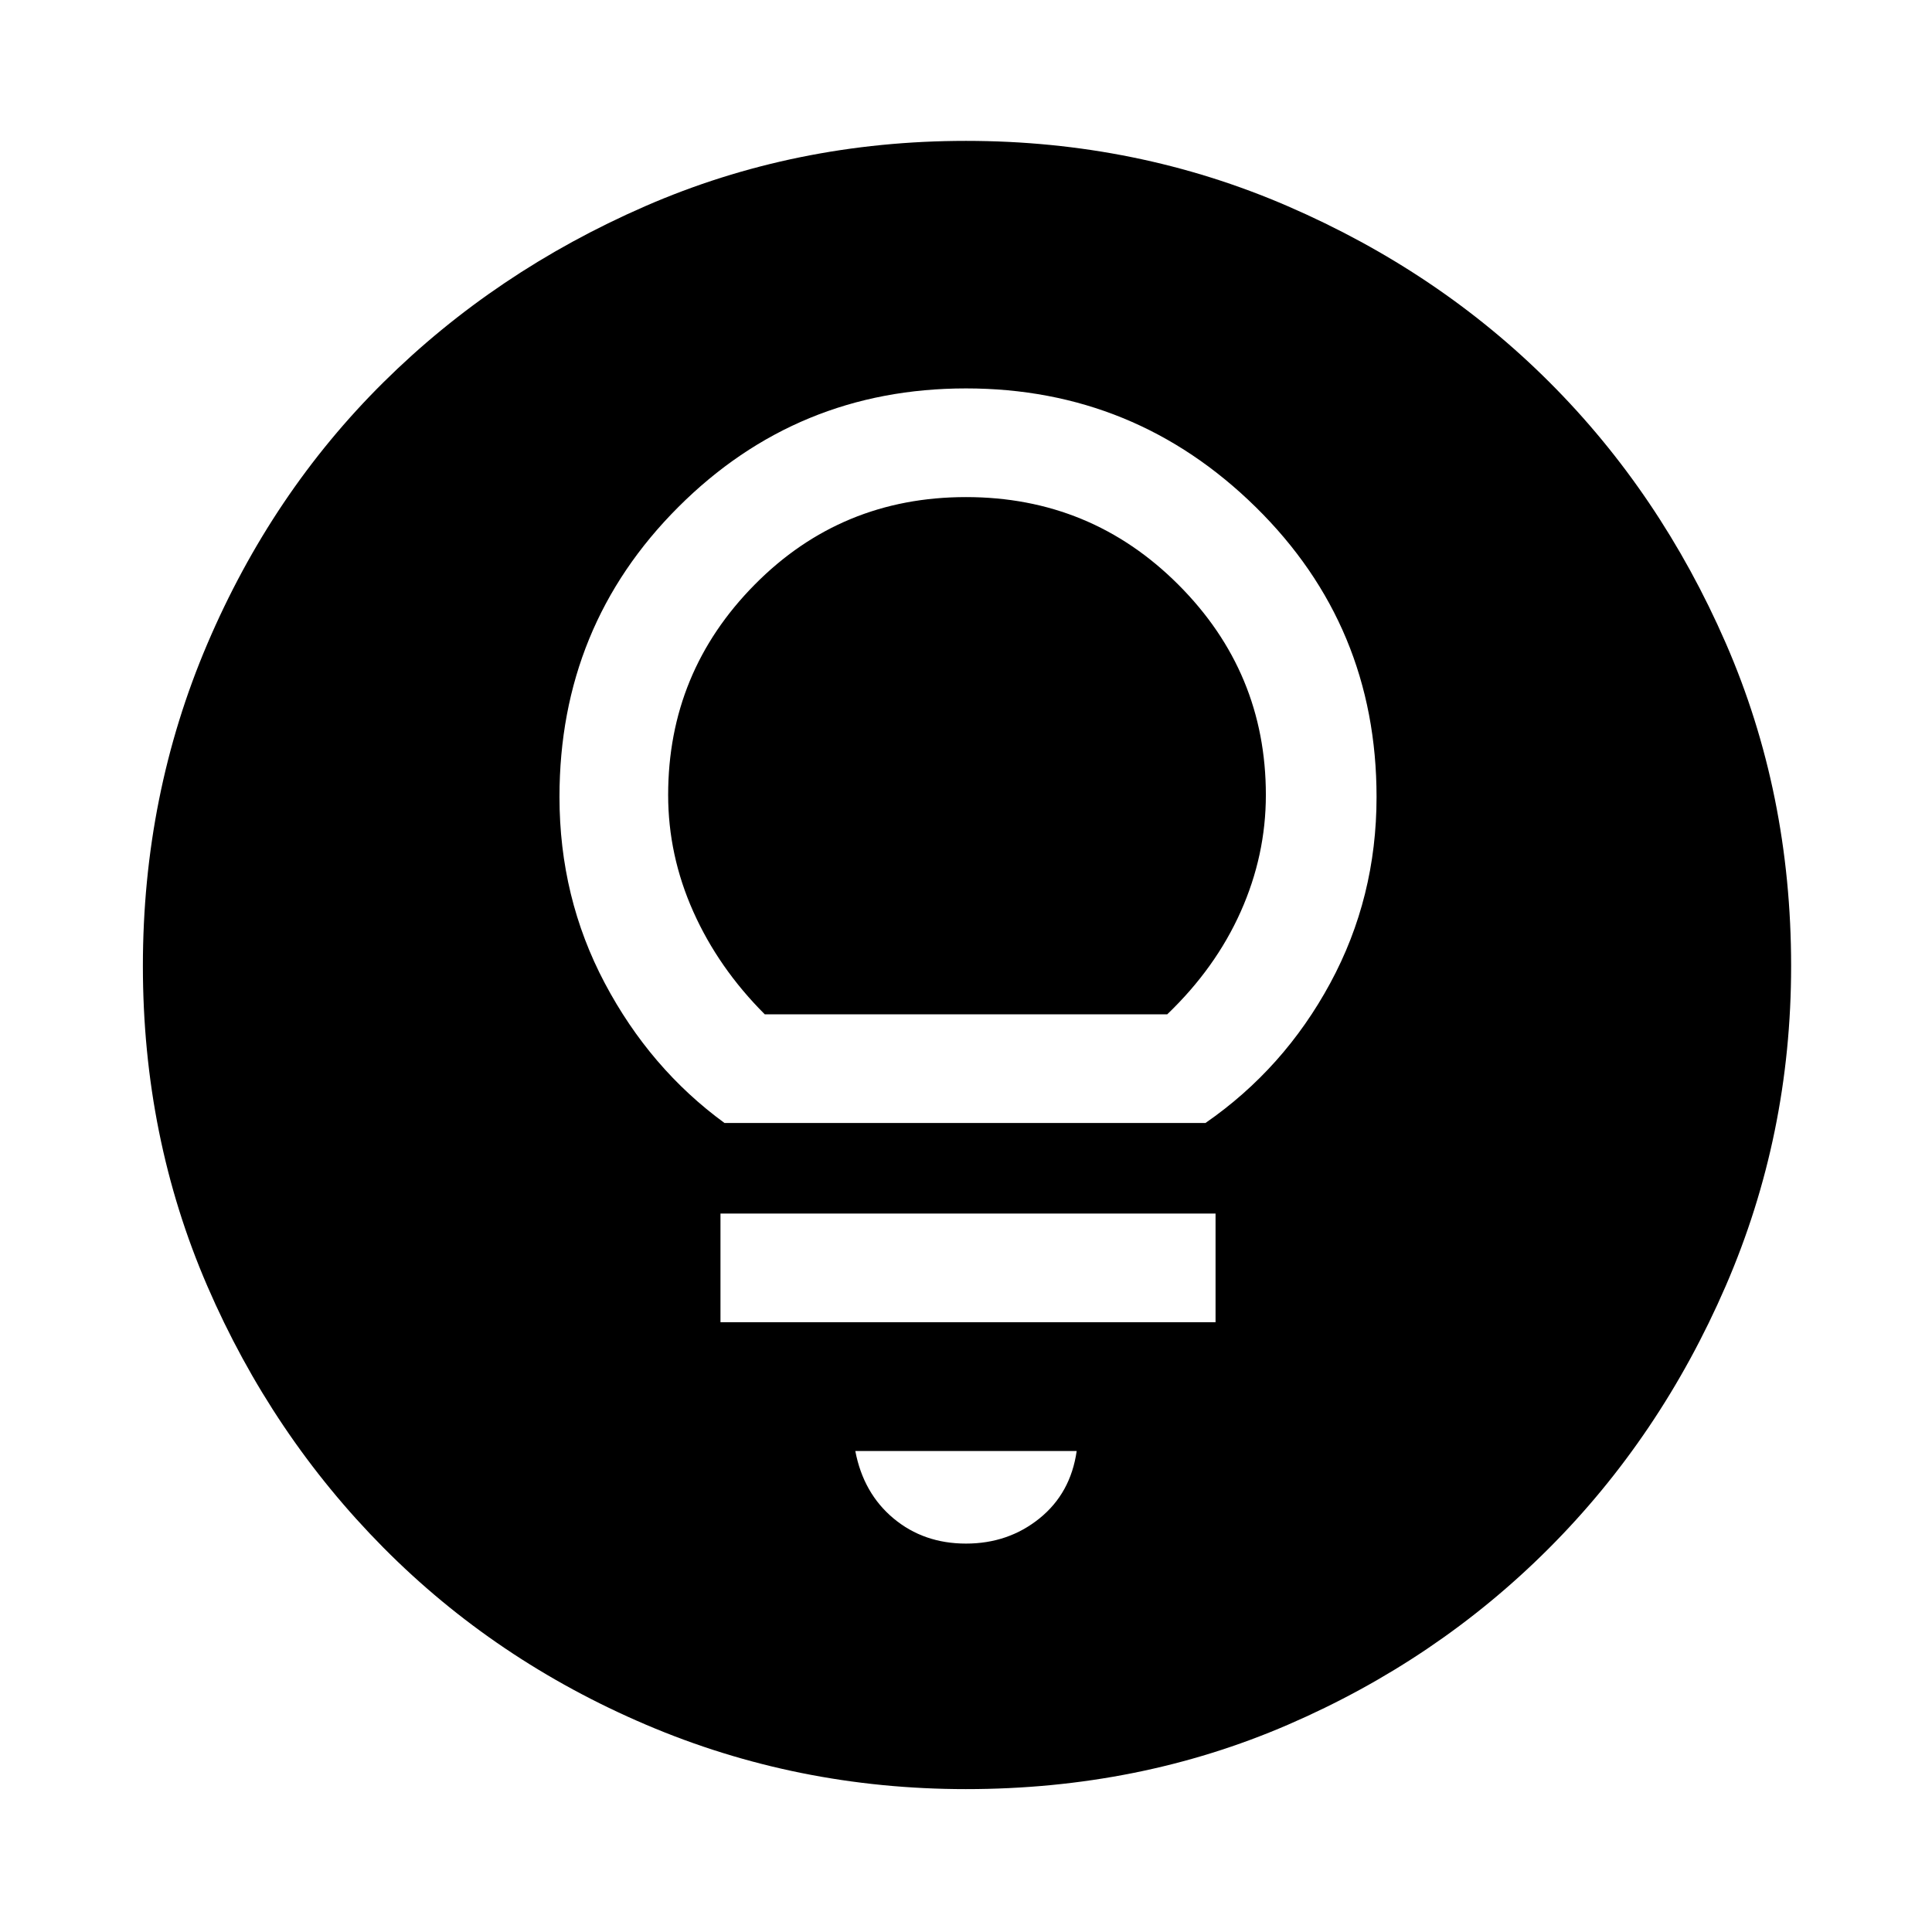 <svg xmlns="http://www.w3.org/2000/svg" height="48" width="48"><path d="M24 38.35q1.05 0 1.825-.625.775-.625.925-1.675h-5.5q.2 1.05.95 1.675t1.8.625Zm-6.1-5.5h12.3v-2.7H17.9Zm.1-4.95h11.95q1.95-1.35 3.1-3.475Q34.2 22.3 34.2 19.8q0-4.25-3-7.2T24 9.65q-4.2 0-7.15 2.95t-2.95 7.2q0 2.5 1.125 4.625T18 27.9Zm1-2.7q-1.15-1.15-1.775-2.55t-.625-2.9q0-3.05 2.15-5.225T24 12.35q3.1 0 5.275 2.175Q31.45 16.7 31.45 19.75q0 1.5-.625 2.9T29 25.2Zm5 19.25q-4.2 0-7.95-1.6t-6.525-4.4q-2.775-2.8-4.375-6.5T3.55 24q0-4.25 1.6-8t4.375-6.5q2.775-2.75 6.5-4.375T24 3.5q4.25 0 8 1.625T38.5 9.5q2.75 2.75 4.375 6.475Q44.5 19.7 44.5 24q0 4.2-1.625 7.95t-4.4 6.525Q35.7 41.25 32 42.85q-3.7 1.6-8 1.6Z"/></svg>